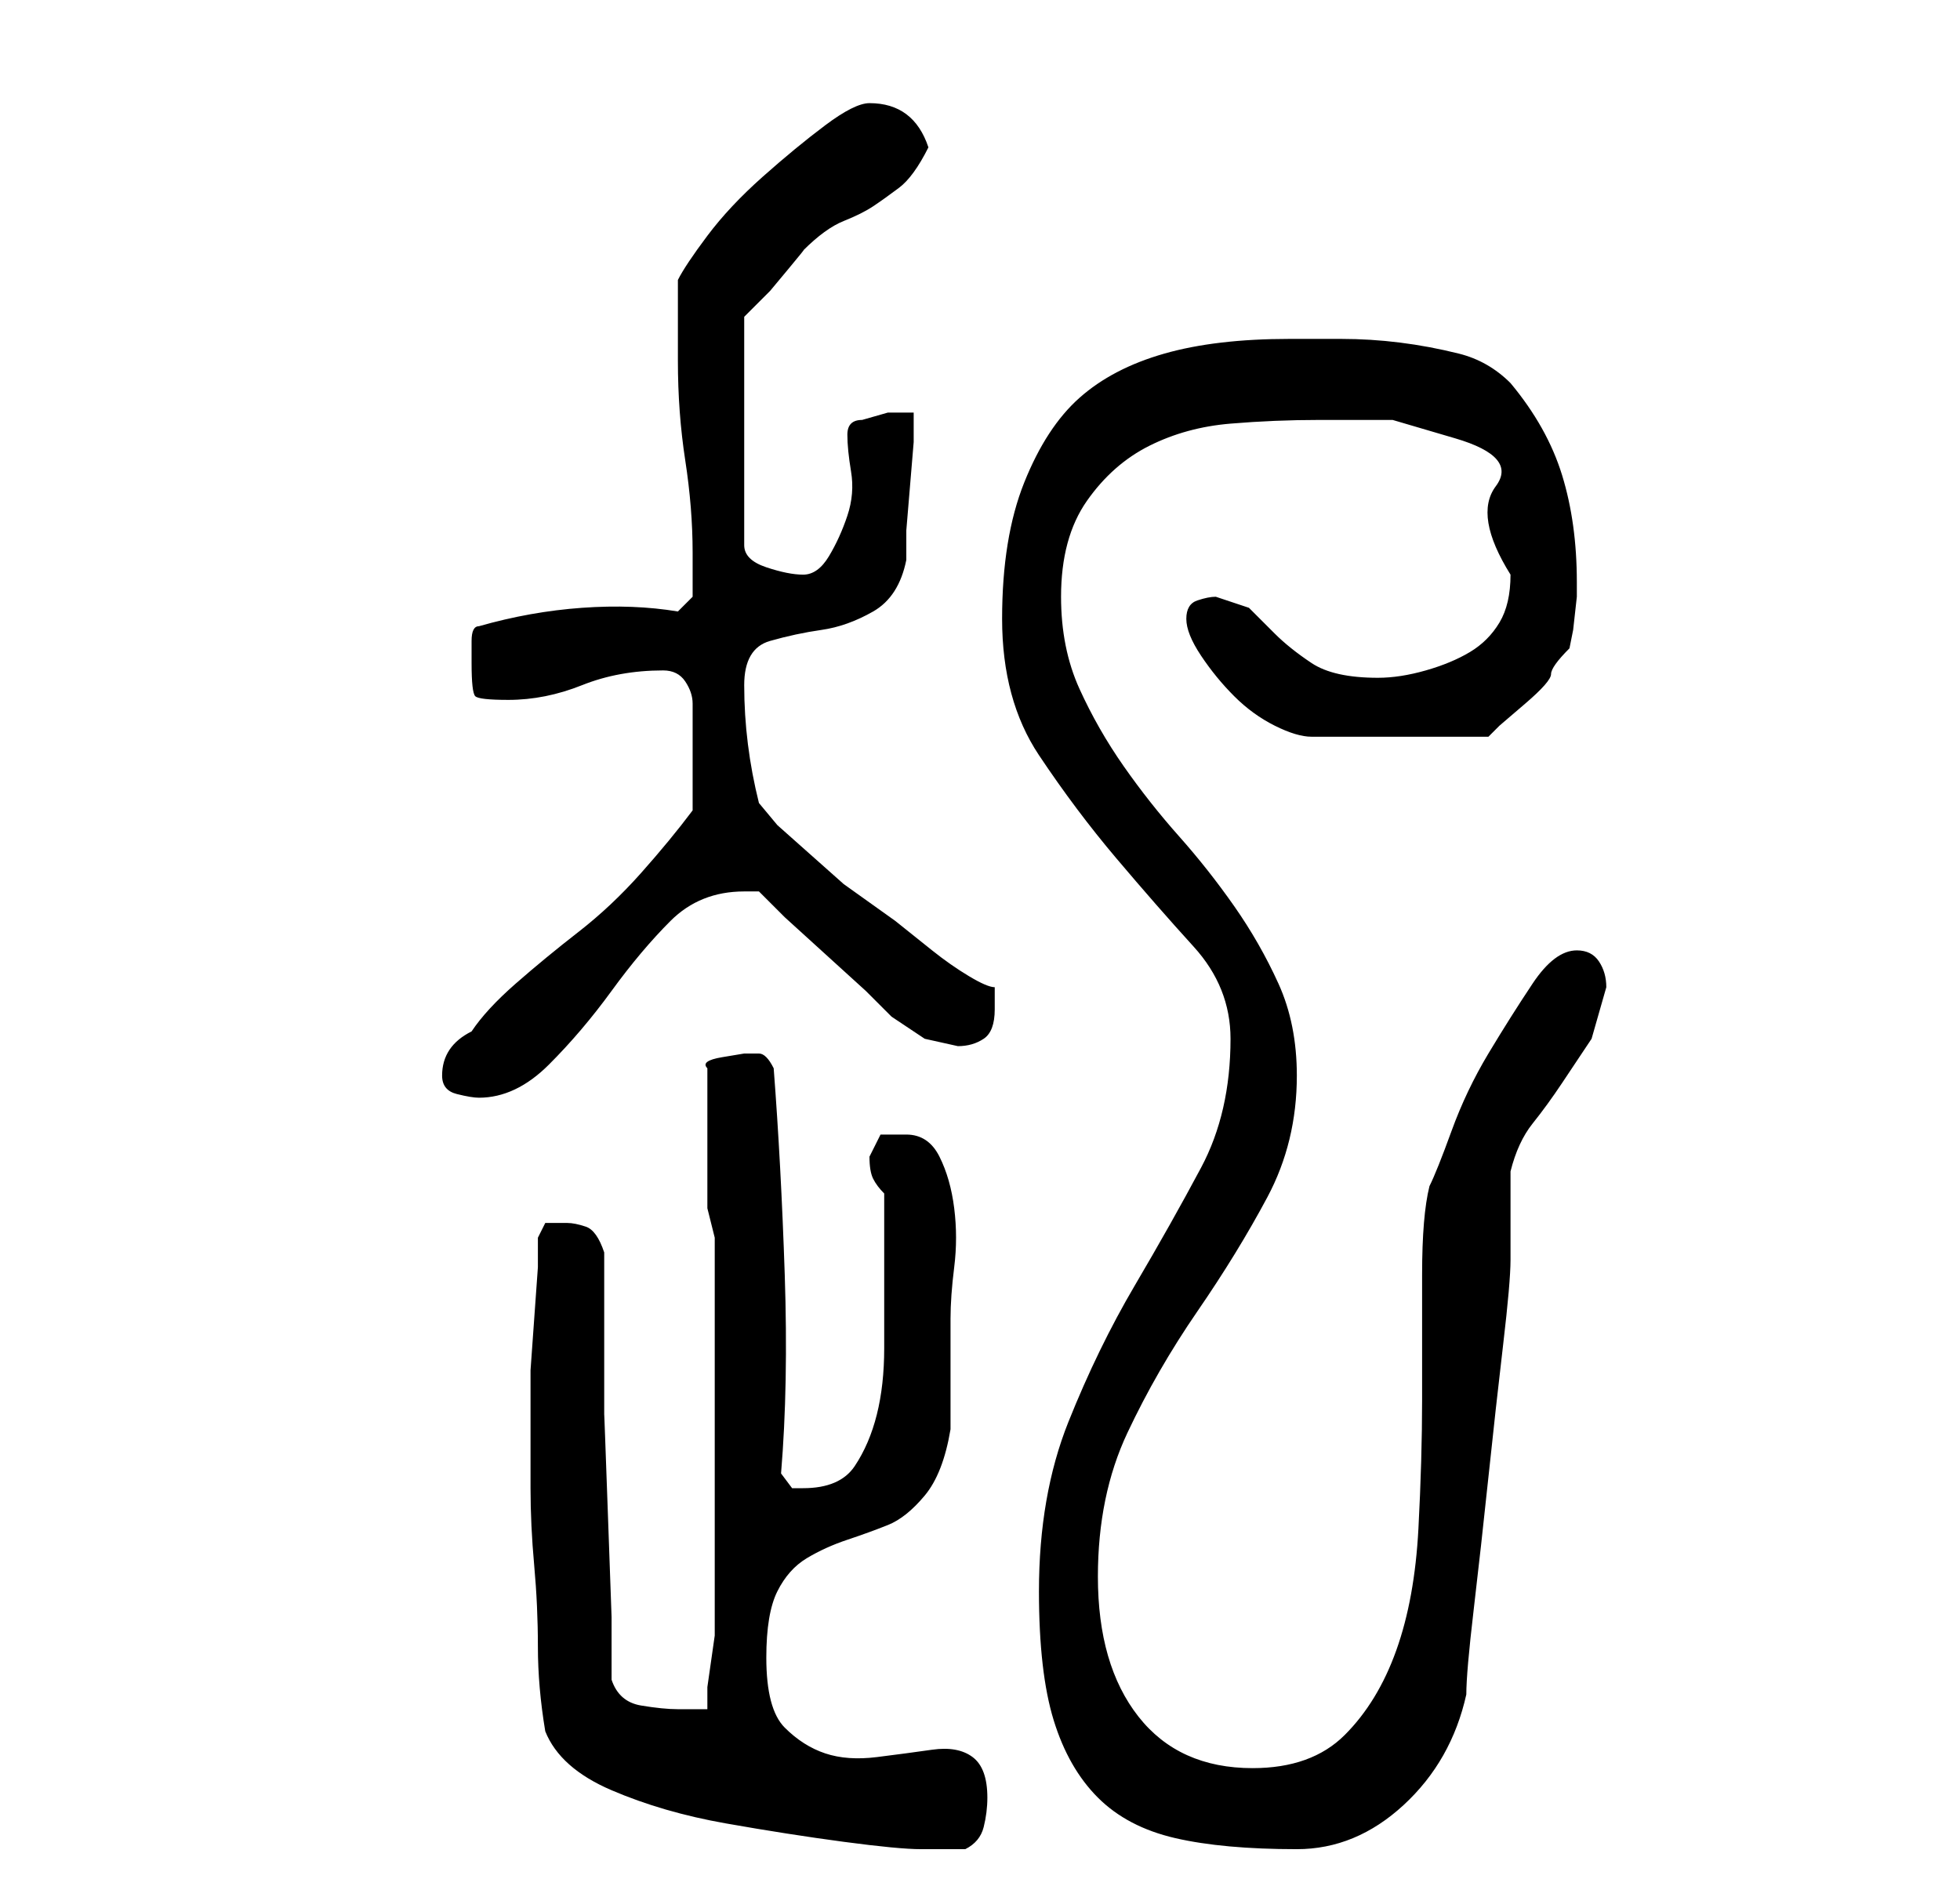<?xml version="1.0" standalone="no"?>
<!DOCTYPE svg PUBLIC "-//W3C//DTD SVG 1.1//EN" "http://www.w3.org/Graphics/SVG/1.1/DTD/svg11.dtd" >
<svg xmlns="http://www.w3.org/2000/svg" xmlns:xlink="http://www.w3.org/1999/xlink" version="1.1" viewBox="-10 0 266 256">
   <path fill="currentColor"
d="M64 235q2 5 9 8t15.5 4.5t16 2.5t10.5 1h6q2 -1 2.5 -3t0.5 -4q0 -4 -2 -5.5t-5.5 -1t-7.5 1t-7 -0.5t-5.5 -3.5t-2.5 -9.5q0 -6 1.5 -9t4 -4.5t5.5 -2.5t5.5 -2t5 -4t3.5 -9v-3v-5v-4v-3q0 -3 0.5 -7t0 -8t-2 -7t-4.5 -3h-3.5t-1.5 3q0 2 0.5 3t1.5 2v13v8q0 5 -1 9
t-3 7t-7 3h-1.5t-1.5 -2q1 -12 0.5 -27t-1.5 -28q-1 -2 -2 -2h-2t-3 0.5t-2 1.5v19l1 4v3v5.5v6.5v5v8v10v9v4v3t-0.5 3.5t-0.5 3.5v3h-2h-2q-2 0 -5 -0.5t-4 -3.5v-8.5t-0.5 -14t-0.5 -13.5v-9v-13q-1 -3 -2.5 -3.5t-2.5 -0.5h-3t-1 2v4t-0.5 7t-0.5 7v4v12q0 5 0.5 10.5
t0.5 11t1 11.5zM131 216q0 11 2 17.5t6 10.5t10.5 5.5t16.5 1.5q8 0 14.5 -6t8.5 -15q0 -3 1 -11.5t2 -18t2 -18t1 -11.5v-2v-4v-4v-2q1 -4 3 -6.5t4 -5.5l4 -6t2 -7q0 -2 -1 -3.5t-3 -1.5q-3 0 -6 4.5t-6 9.5t-5 10.5t-3 7.5q-1 4 -1 12v17q0 8 -0.5 17.5t-3 16.5t-7 11.5
t-12.5 4.5q-10 0 -15.5 -7t-5.5 -19q0 -11 4 -19.5t9.5 -16.5t9.5 -15.5t4 -16.5q0 -7 -2.5 -12.5t-6 -10.5t-7.5 -9.5t-7.5 -9.5t-6 -10.5t-2.5 -12.5q0 -8 3.5 -13t8.5 -7.5t11 -3t12 -0.5h10t8.5 2.5t5.5 6.5t2 12q0 4 -1.5 6.5t-4 4t-6 2.5t-6.5 1q-6 0 -9 -2t-5 -4
l-3.5 -3.5t-4.5 -1.5q-1 0 -2.5 0.5t-1.5 2.5t2 5t4.5 5.5t5.5 4t5 1.5h24l1.5 -1.5t3.5 -3t3.5 -4t2.5 -3.5l0.5 -2.5t0.5 -4.5v-2q0 -8 -2 -14.5t-7 -12.5q-3 -3 -7 -4t-8 -1.5t-8 -0.5h-7q-10 0 -17 2t-11.5 6t-7.5 11.5t-3 18.5t5 18.5t10.5 14t10.5 12t5 12.5
q0 10 -4 17.5t-9 16t-9 18.5t-4 23zM50 146q0 2 2 2.5t3 0.5q5 0 9.5 -4.5t8.5 -10t8 -9.5t10 -4h1h1l3.5 3.5t5.5 5t5.5 5l3.5 3.5l4.5 3t4.5 1q2 0 3.5 -1t1.5 -4v-1v-2q-1 0 -3.5 -1.5t-5 -3.5l-5 -4t-3.5 -2.5t-3.5 -2.5t-4.5 -4t-4.5 -4t-2.5 -3q-1 -4 -1.5 -8t-0.5 -8
q0 -5 3.5 -6t7 -1.5t7 -2.5t4.5 -7v-4t0.5 -6t0.5 -6v-4h-3.5t-3.5 1q-1 0 -1.5 0.5t-0.5 1.5q0 2 0.5 5t-0.5 6t-2.5 5.5t-3.5 2.5t-5 -1t-3 -3v-31l1 -1l2.5 -2.5t2.5 -3t2 -2.5q3 -3 5.5 -4t4 -2t3.5 -2.5t4 -5.5q-2 -6 -8 -6q-2 0 -6 3t-8.5 7t-7.5 8t-4 6v2v3.5v3.5v2
q0 7 1 13.5t1 12.5v4v2l-2 2q-6 -1 -13 -0.5t-14 2.5q-1 0 -1 2v3q0 4 0.5 4.5t4.5 0.5q5 0 10 -2t11 -2q2 0 3 1.5t1 3v3.5v4v4v3q-3 4 -7 8.5t-8.5 8t-8.5 7t-6 6.5q-4 2 -4 6z" />
</svg>

